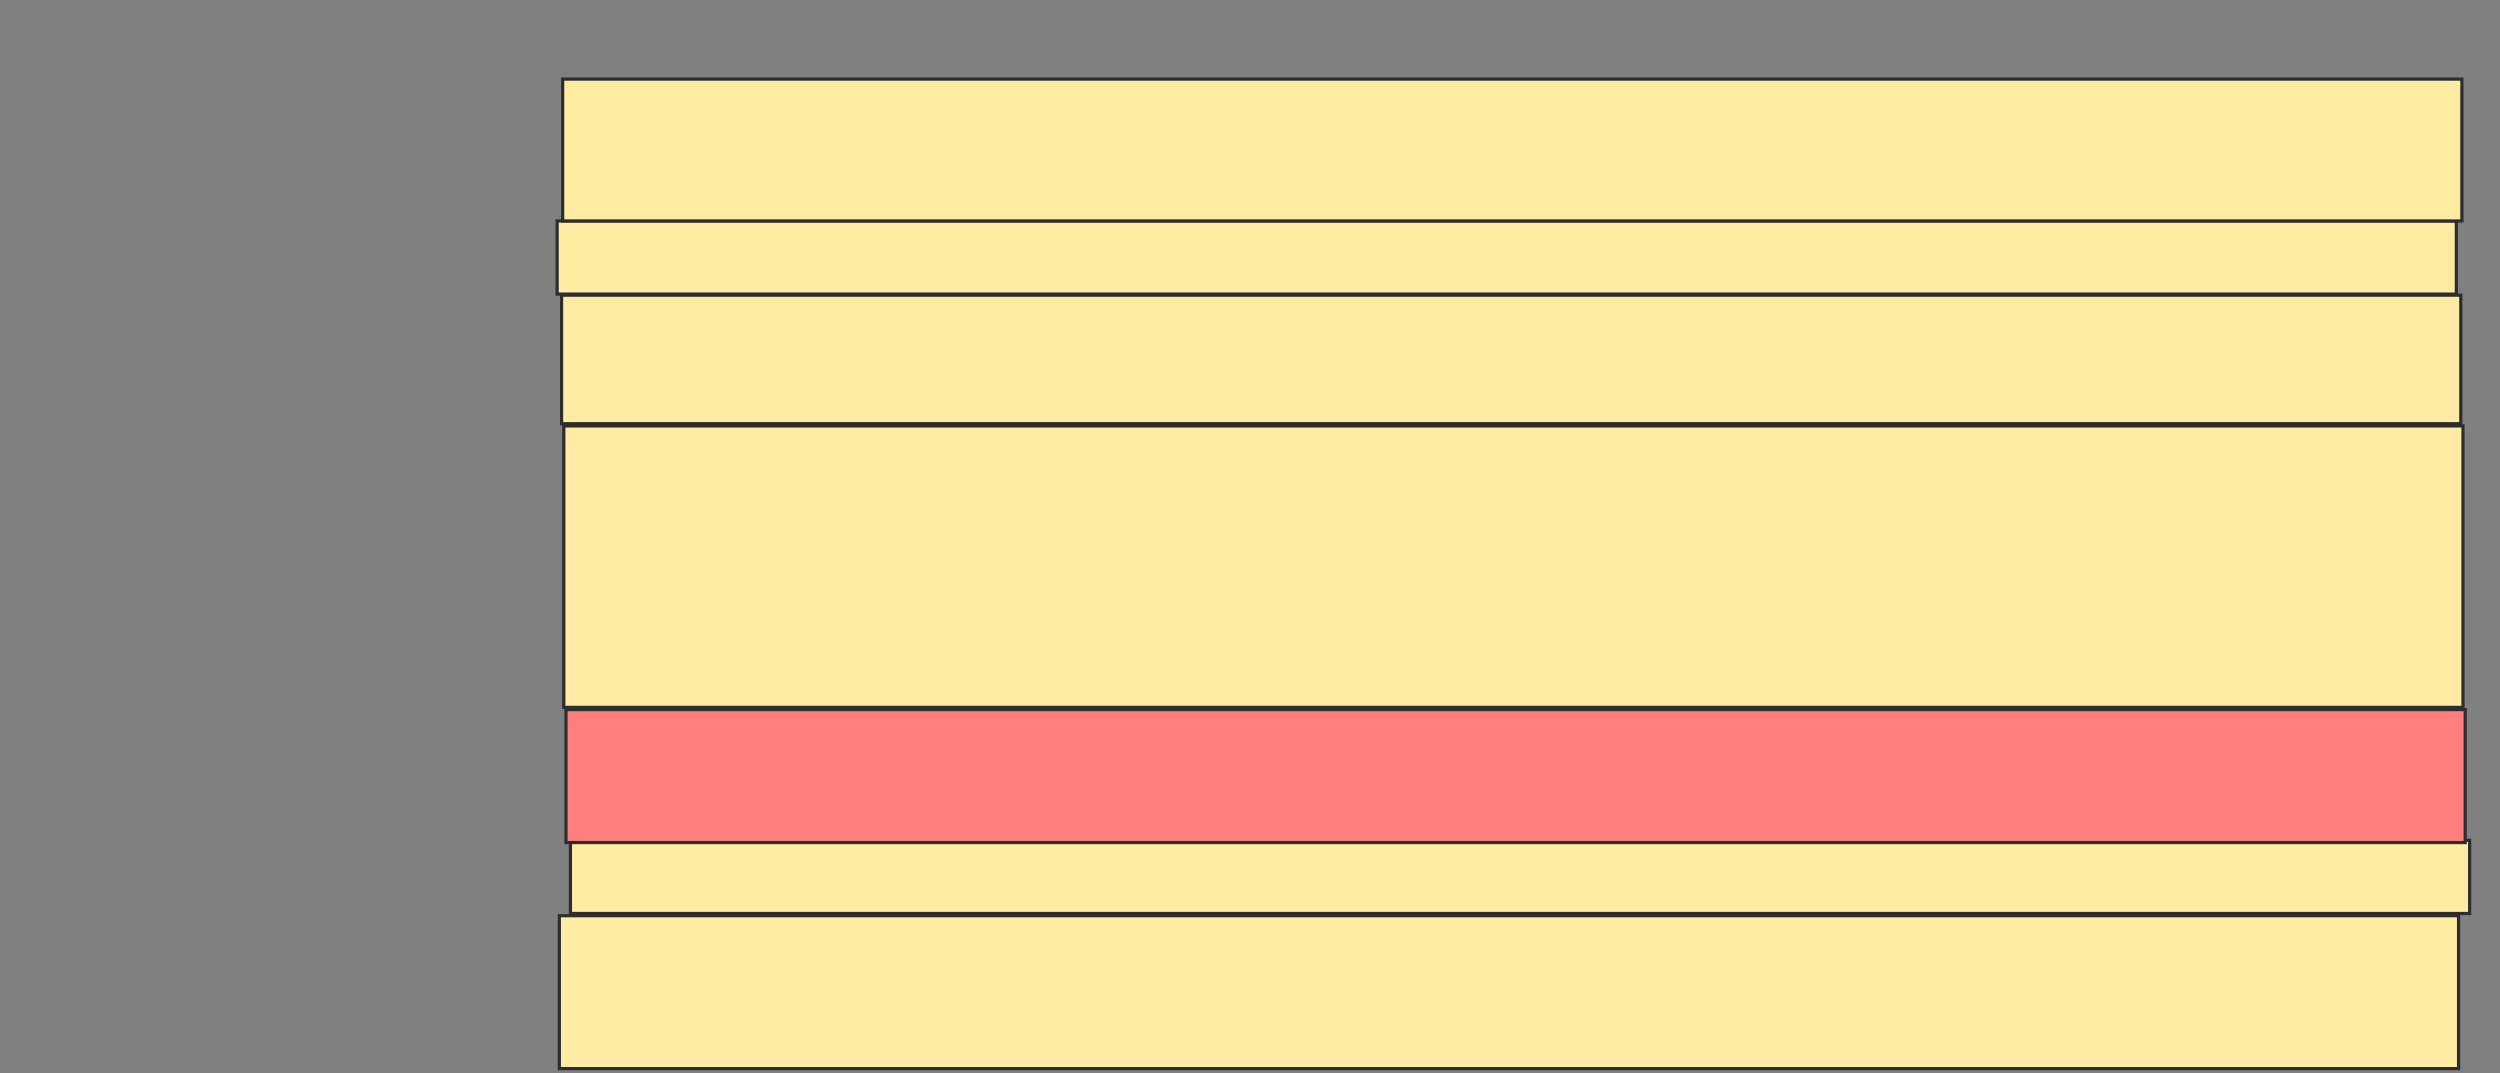 <svg xmlns="http://www.w3.org/2000/svg" width="778" height="334">
 <rect width="100%" height="100%" fill="#808080" stroke="none"/>
 <!-- Created with Image Occlusion Enhanced -->
 <g>
  <title>Labels</title>
 </g>
 <g>
  <title>Masks</title>
  <rect stroke="#2D2D2D" id="9f05fbcc9af94061a4ef810b61faa0dd-ao-1" height="22.759" width="591.034" y="68.759" x="173.379" fill="#FFEBA2"/>
  <rect id="9f05fbcc9af94061a4ef810b61faa0dd-ao-2" height="44.138" width="591.034" y="24.621" x="175.103" stroke="#2D2D2D" fill="#FFEBA2"/>
  <rect stroke="#2D2D2D" id="9f05fbcc9af94061a4ef810b61faa0dd-ao-3" height="40" width="591.034" y="91.862" x="174.759" fill="#FFEBA2"/>
  <rect stroke="#2D2D2D" id="9f05fbcc9af94061a4ef810b61faa0dd-ao-4" height="87.586" width="591.034" y="132.552" x="175.448" fill="#FFEBA2"/>
  <rect id="9f05fbcc9af94061a4ef810b61faa0dd-ao-5" stroke="#2D2D2D" height="22.759" width="591.034" y="261.517" x="177.517" fill="#FFEBA2"/>
  <rect stroke="#2D2D2D" id="9f05fbcc9af94061a4ef810b61faa0dd-ao-6" height="41.379" width="591.034" y="220.828" x="176.138" fill="#FF7E7E" class="qshape"/>
  <rect stroke="#2D2D2D" id="9f05fbcc9af94061a4ef810b61faa0dd-ao-7" height="47.586" width="591.034" y="284.966" x="174.069" fill="#FFEBA2"/>
 </g>
</svg>